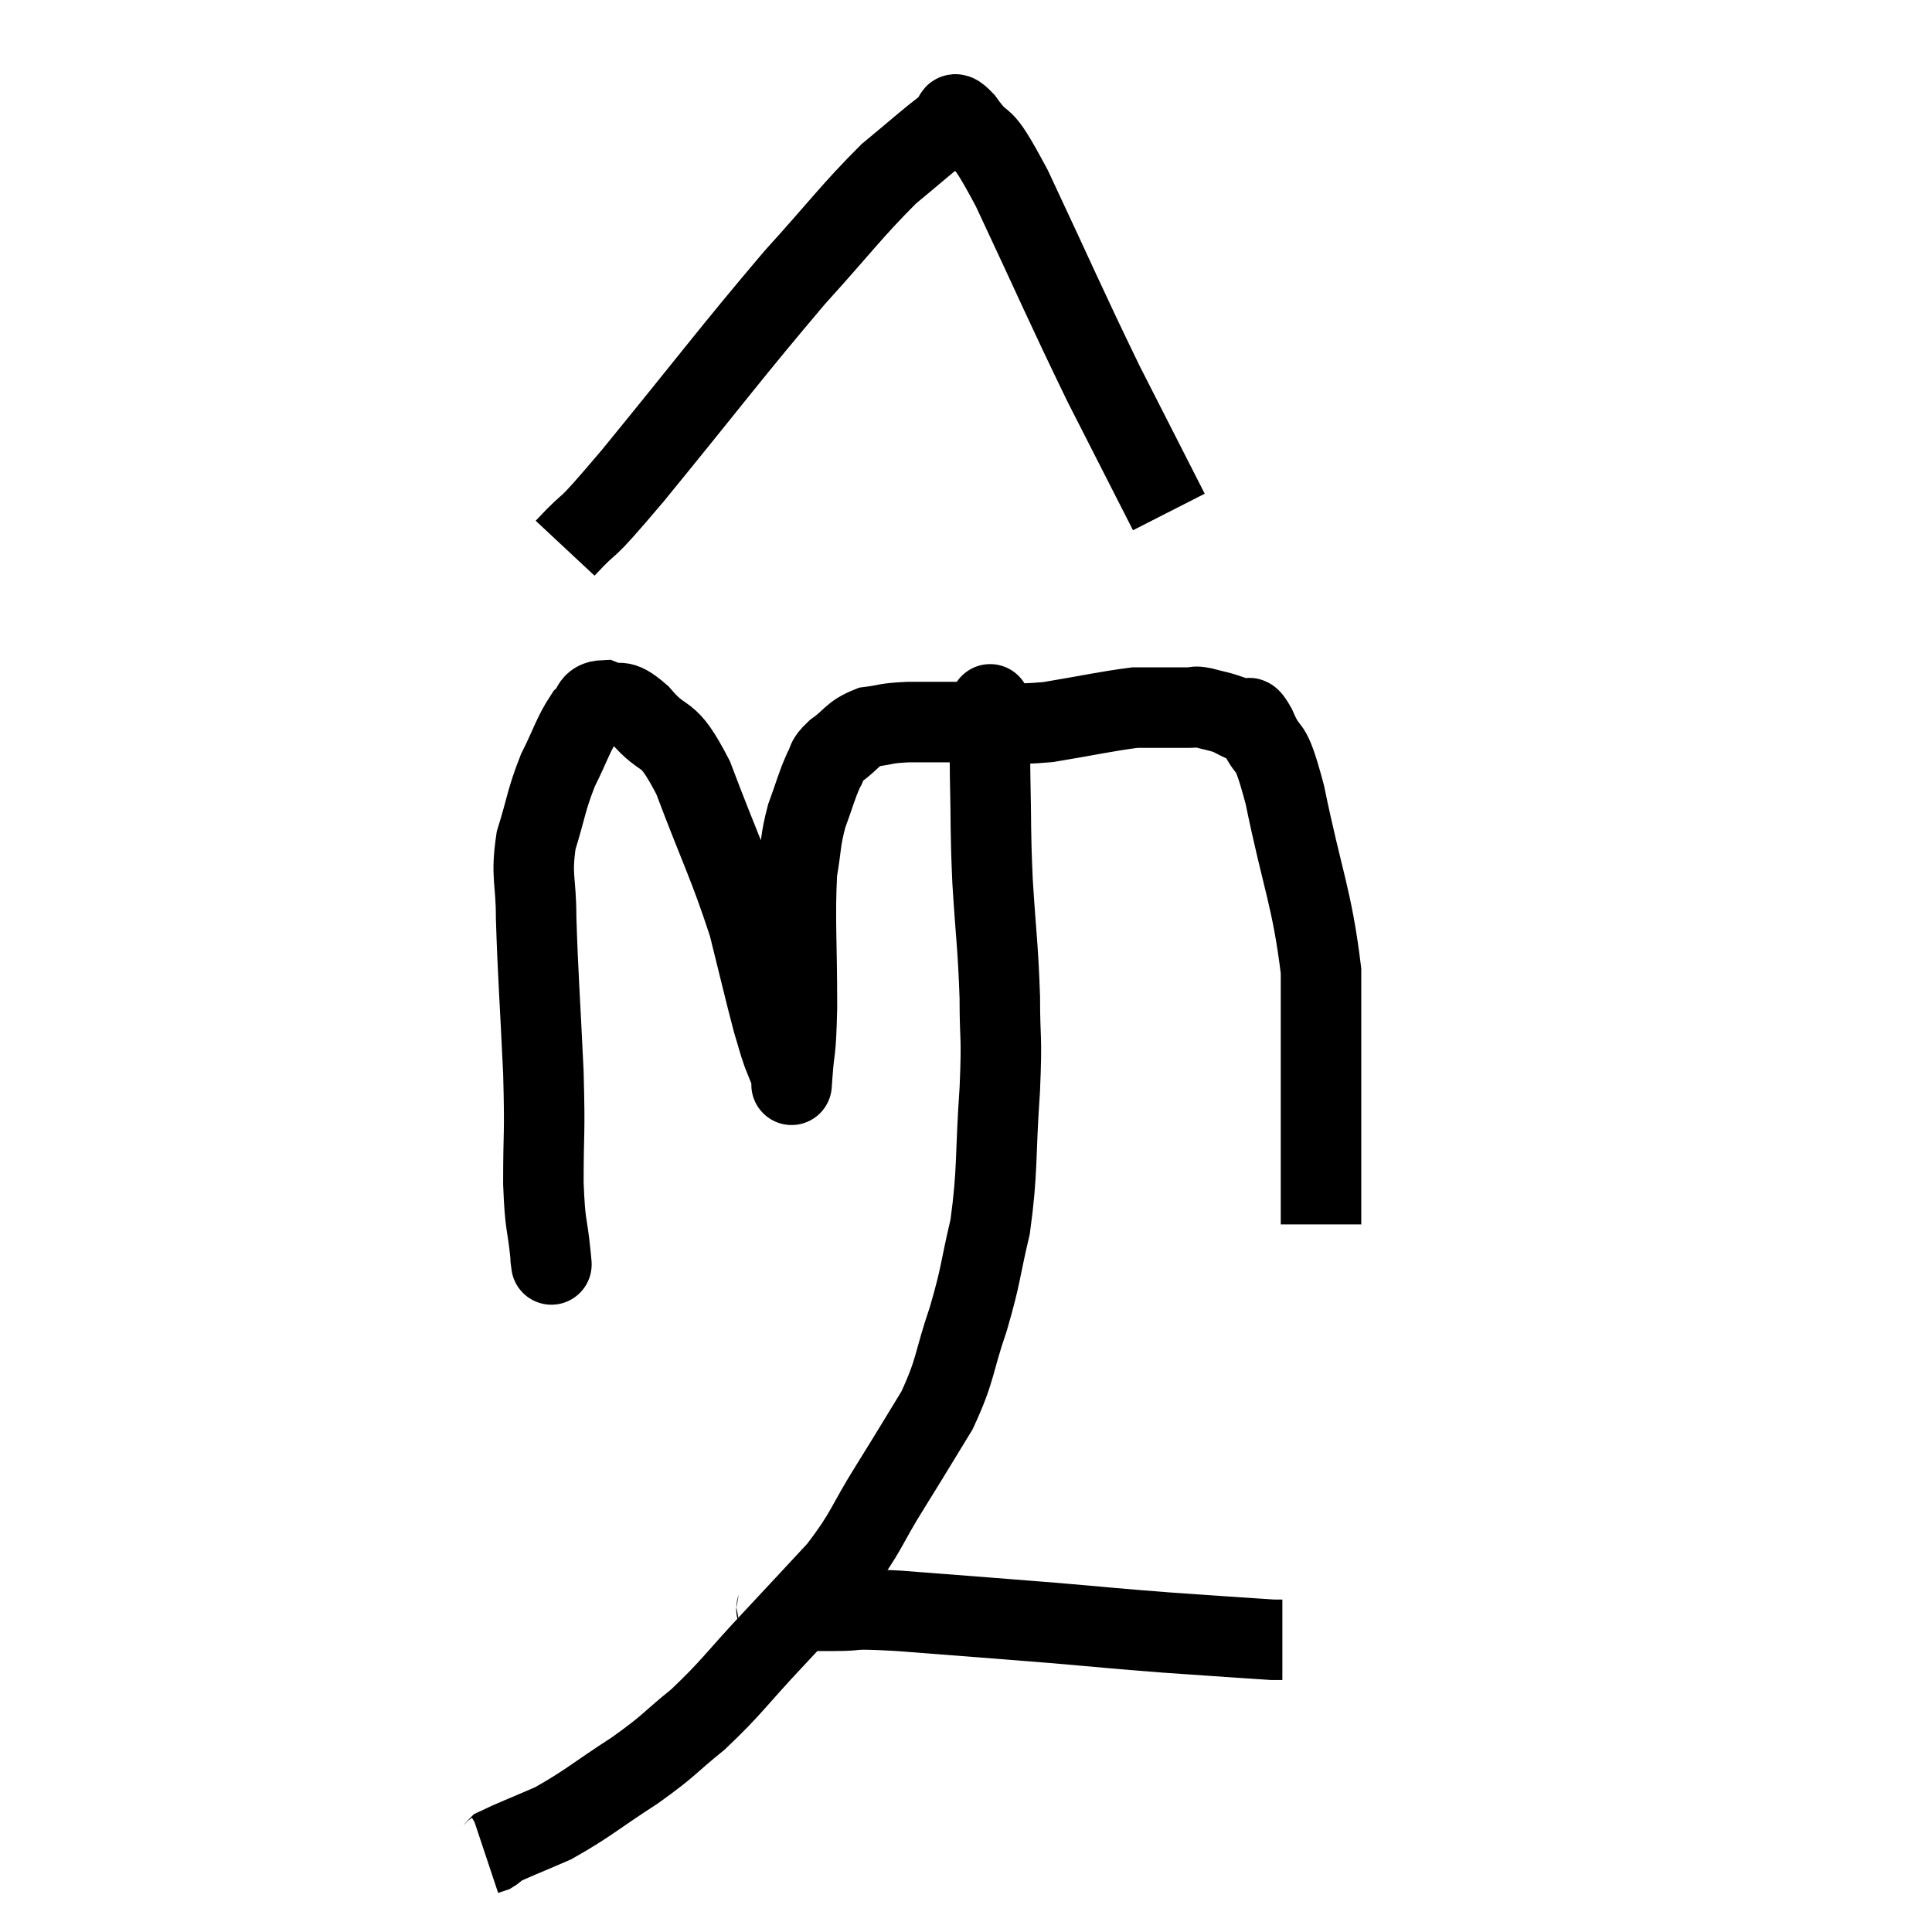 <svg width="48" height="48" viewBox="0 0 48 48" xmlns="http://www.w3.org/2000/svg"><path d="M 13.68 31.26 C 13.68 31.26, 13.68 31.275, 13.68 31.26 C 13.68 31.23, 13.725 31.665, 13.68 31.2 C 13.59 30.3, 13.545 30.54, 13.5 29.4 C 13.5 28.02, 13.545 28.29, 13.5 26.64 C 13.41 24.72, 13.365 24.24, 13.32 22.8 C 13.32 21.84, 13.185 21.795, 13.32 20.88 C 13.59 20.01, 13.56 19.905, 13.86 19.14 C 14.19 18.48, 14.235 18.255, 14.52 17.82 C 14.76 17.61, 14.655 17.415, 15 17.4 C 15.45 17.58, 15.345 17.28, 15.9 17.76 C 16.56 18.54, 16.545 18.015, 17.22 19.32 C 17.91 21.15, 18.105 21.465, 18.6 22.98 C 18.9 24.18, 18.99 24.585, 19.2 25.38 C 19.32 25.77, 19.32 25.815, 19.44 26.16 C 19.56 26.46, 19.62 26.61, 19.68 26.76 C 19.68 26.76, 19.65 27.195, 19.68 26.76 C 19.74 25.89, 19.77 26.295, 19.8 25.02 C 19.8 23.34, 19.74 22.845, 19.8 21.66 C 19.92 20.97, 19.875 20.91, 20.04 20.28 C 20.25 19.71, 20.28 19.545, 20.46 19.14 C 20.61 18.9, 20.475 18.93, 20.76 18.66 C 21.18 18.36, 21.15 18.24, 21.6 18.06 C 22.08 18, 21.945 17.97, 22.56 17.94 C 23.31 17.94, 23.19 17.94, 24.06 17.94 C 25.05 17.94, 25.005 18.03, 26.04 17.94 C 27.12 17.76, 27.495 17.67, 28.2 17.58 C 28.53 17.58, 28.515 17.58, 28.86 17.58 C 29.22 17.58, 29.325 17.58, 29.58 17.58 C 29.73 17.58, 29.64 17.535, 29.88 17.58 C 30.21 17.67, 30.285 17.67, 30.54 17.76 C 30.72 17.85, 30.735 17.865, 30.9 17.94 C 31.05 18, 30.945 17.61, 31.2 18.06 C 31.56 18.9, 31.515 18.225, 31.92 19.74 C 32.37 21.93, 32.595 22.29, 32.82 24.12 C 32.82 25.59, 32.82 25.755, 32.82 27.06 C 32.82 28.2, 32.82 28.5, 32.82 29.34 C 32.82 29.88, 32.82 30.15, 32.82 30.42 L 32.82 30.42" fill="none" stroke="black" stroke-width="2"></path><path d="M 14.04 13.62 C 14.88 12.72, 14.295 13.5, 15.72 11.82 C 17.73 9.36, 18.15 8.775, 19.74 6.9 C 20.91 5.61, 21.15 5.25, 22.08 4.32 C 22.77 3.75, 23.07 3.48, 23.46 3.18 C 23.55 3.15, 23.52 3.165, 23.64 3.12 C 23.79 3.06, 23.565 2.61, 23.94 3 C 24.54 3.84, 24.27 3.045, 25.14 4.68 C 26.28 7.11, 26.445 7.53, 27.42 9.54 C 28.23 11.13, 28.635 11.925, 29.04 12.72 C 29.04 12.72, 29.04 12.72, 29.04 12.72 L 29.04 12.72" fill="none" stroke="black" stroke-width="2"></path><path d="M 24.6 17.58 C 24.6 17.64, 24.6 17.265, 24.6 17.7 C 24.6 18.51, 24.585 18.27, 24.6 19.32 C 24.63 20.61, 24.6 20.535, 24.66 21.9 C 24.75 23.34, 24.795 23.49, 24.84 24.78 C 24.84 25.92, 24.9 25.635, 24.84 27.06 C 24.72 28.77, 24.795 29.055, 24.6 30.48 C 24.33 31.62, 24.39 31.62, 24.06 32.76 C 23.67 33.9, 23.76 34.005, 23.28 35.04 C 22.71 35.97, 22.755 35.91, 22.14 36.9 C 21.48 37.95, 21.555 38.04, 20.82 39 C 20.01 39.87, 20.07 39.81, 19.2 40.74 C 18.27 41.73, 18.195 41.91, 17.34 42.72 C 16.56 43.35, 16.68 43.335, 15.78 43.98 C 14.76 44.64, 14.595 44.82, 13.74 45.3 C 13.05 45.6, 12.735 45.72, 12.36 45.9 C 12.3 45.96, 12.315 45.975, 12.24 46.02 L 12.06 46.08" fill="none" stroke="black" stroke-width="2"></path><path d="M 19.26 39.9 C 19.38 39.96, 19.14 39.99, 19.5 40.02 C 20.1 40.02, 19.995 40.02, 20.7 40.02 C 21.51 40.02, 20.955 39.945, 22.32 40.02 C 24.24 40.17, 24.495 40.185, 26.16 40.32 C 27.57 40.44, 27.615 40.455, 28.98 40.56 C 30.3 40.65, 30.9 40.695, 31.62 40.74 L 31.86 40.74" fill="none" stroke="black" stroke-width="2"></path></svg>